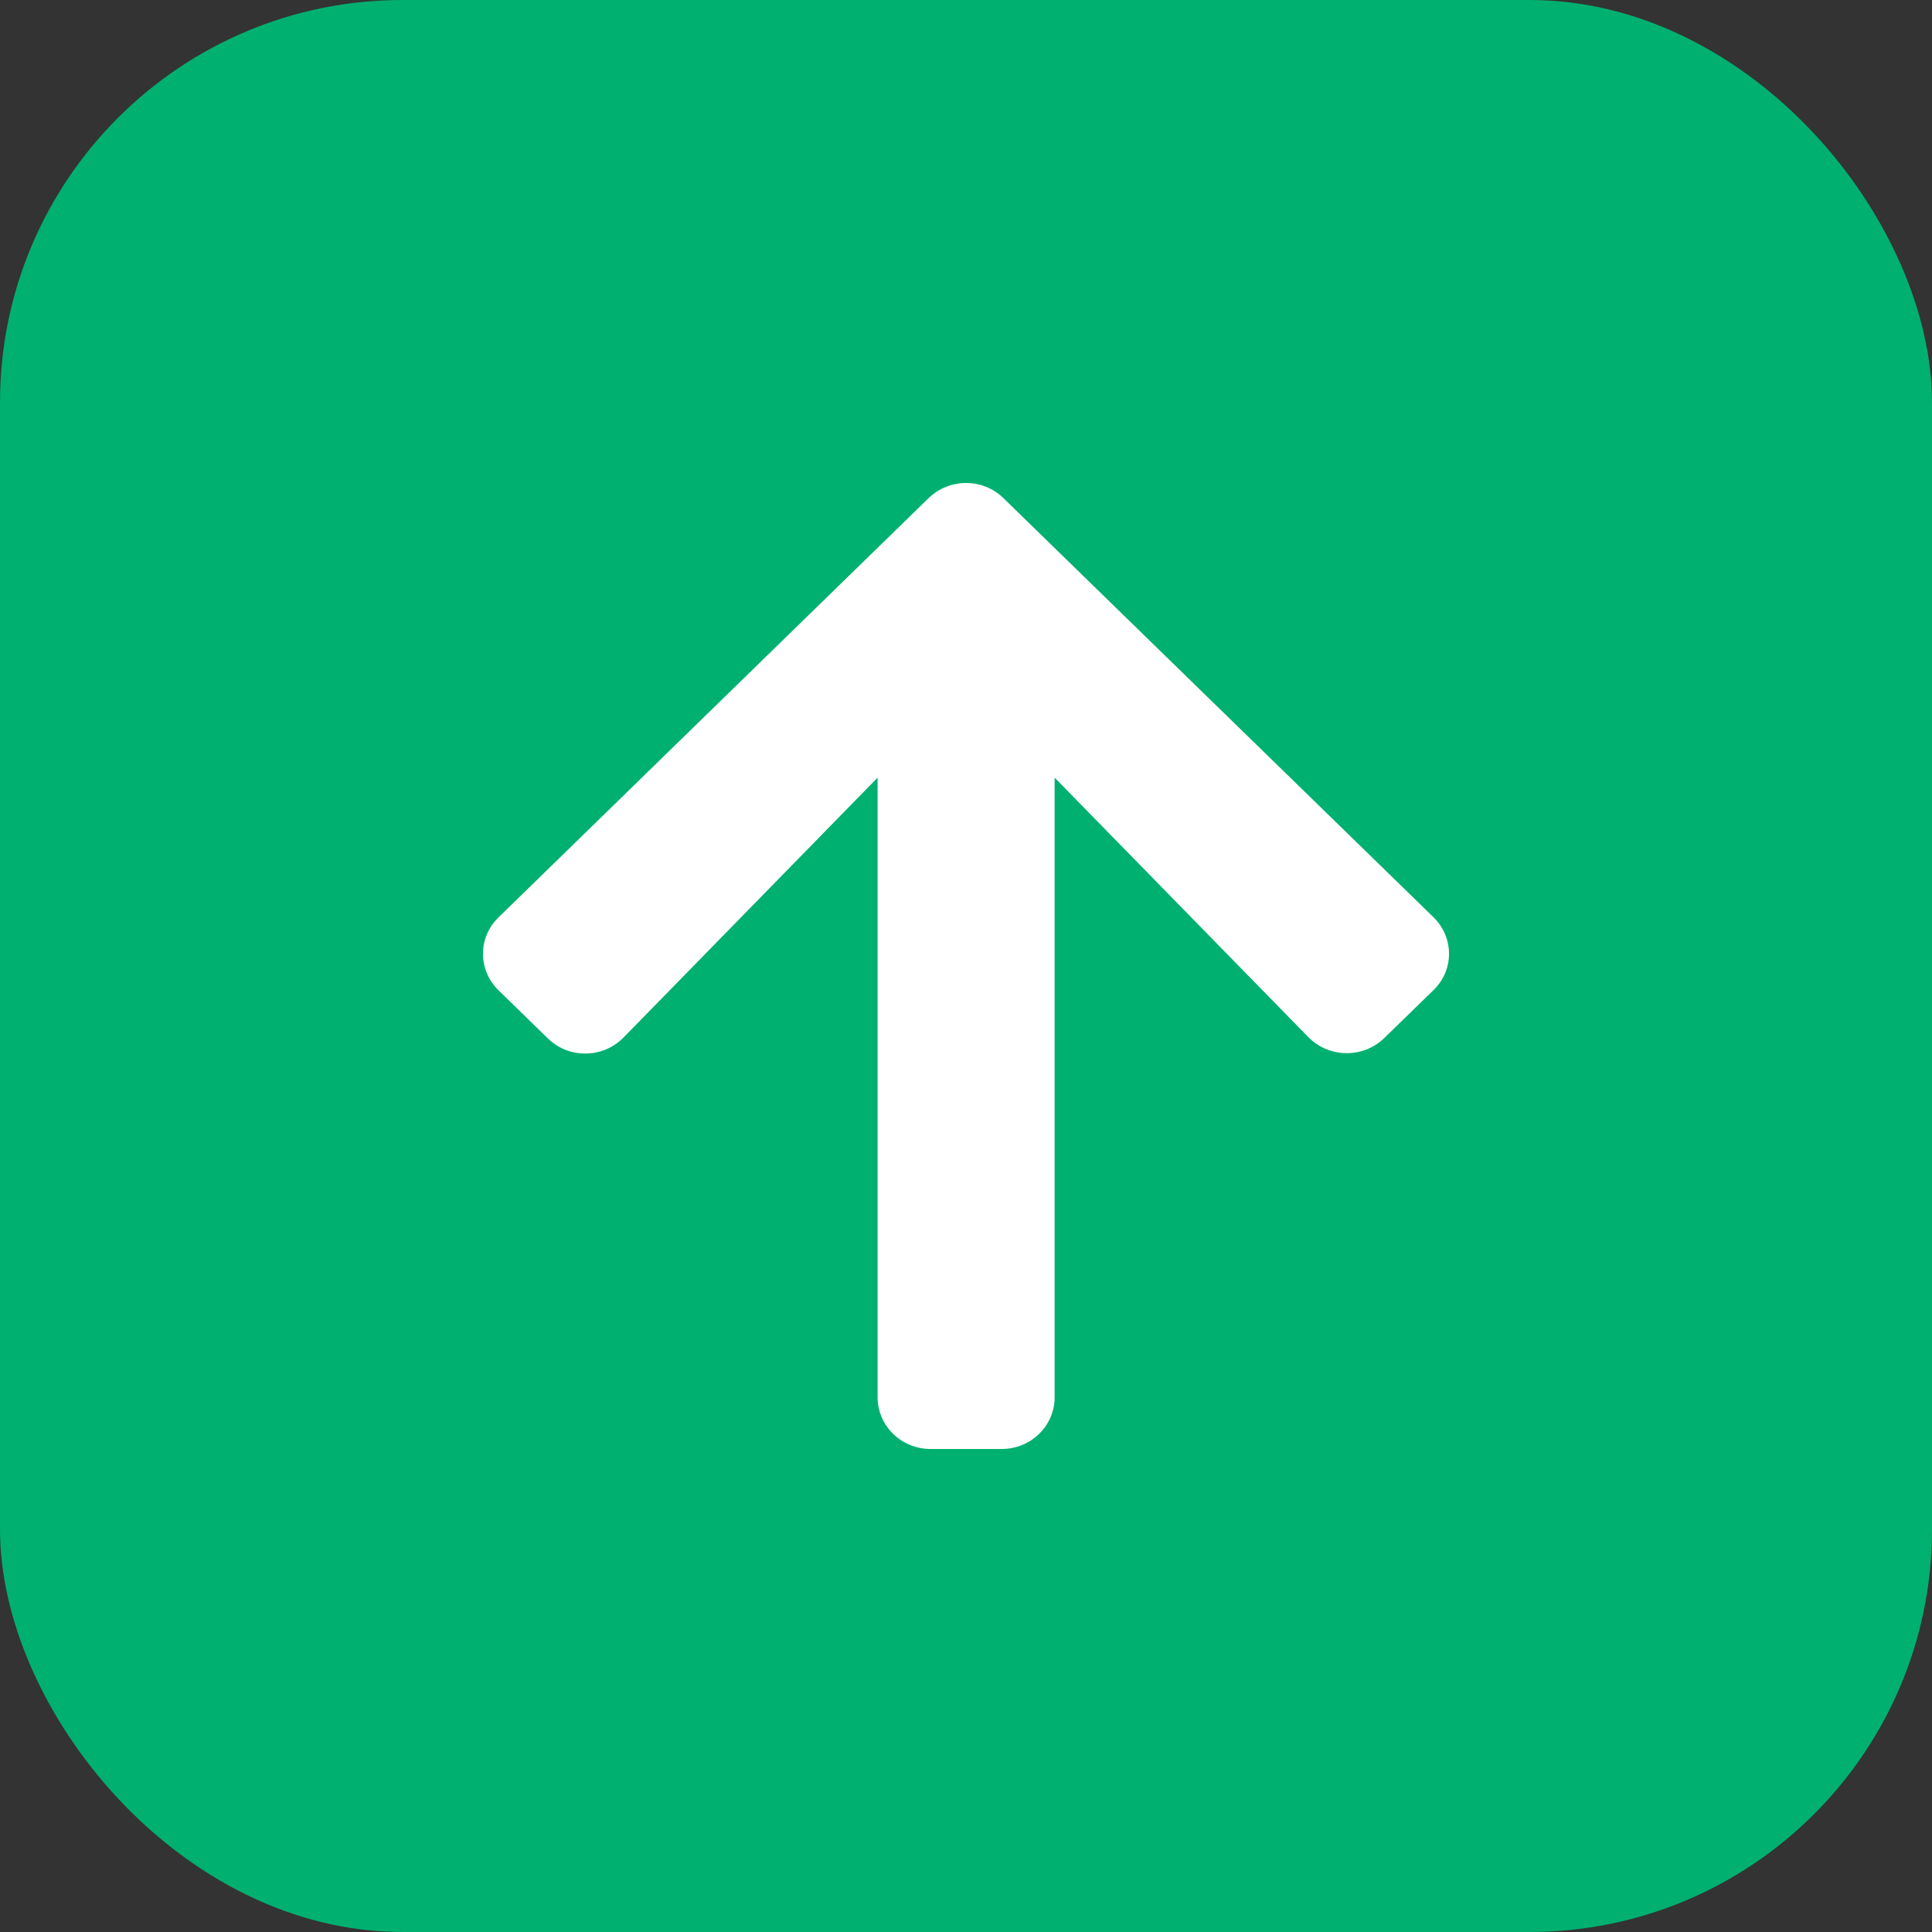 <svg width="24" height="24" viewBox="0 0 24 24" fill="none" xmlns="http://www.w3.org/2000/svg">
<rect x="0" y="0" width="24" height="24" fill="#333333" stroke="none"/>
<rect width="24" height="24" rx="5" fill="#00B071"/>
<path d="M6.804 12.898L6.194 12.303C5.935 12.052 5.935 11.645 6.194 11.395L11.534 6.189C11.793 5.937 12.21 5.937 12.466 6.189L17.806 11.393C18.065 11.645 18.065 12.052 17.806 12.301L17.196 12.895C16.935 13.15 16.509 13.144 16.253 12.884L13.101 9.66V17.357C13.101 17.713 12.807 18 12.441 18H11.562C11.196 18 10.902 17.713 10.902 17.357V9.66L7.747 12.887C7.491 13.15 7.065 13.155 6.804 12.898Z" fill="white"/>
</svg>
